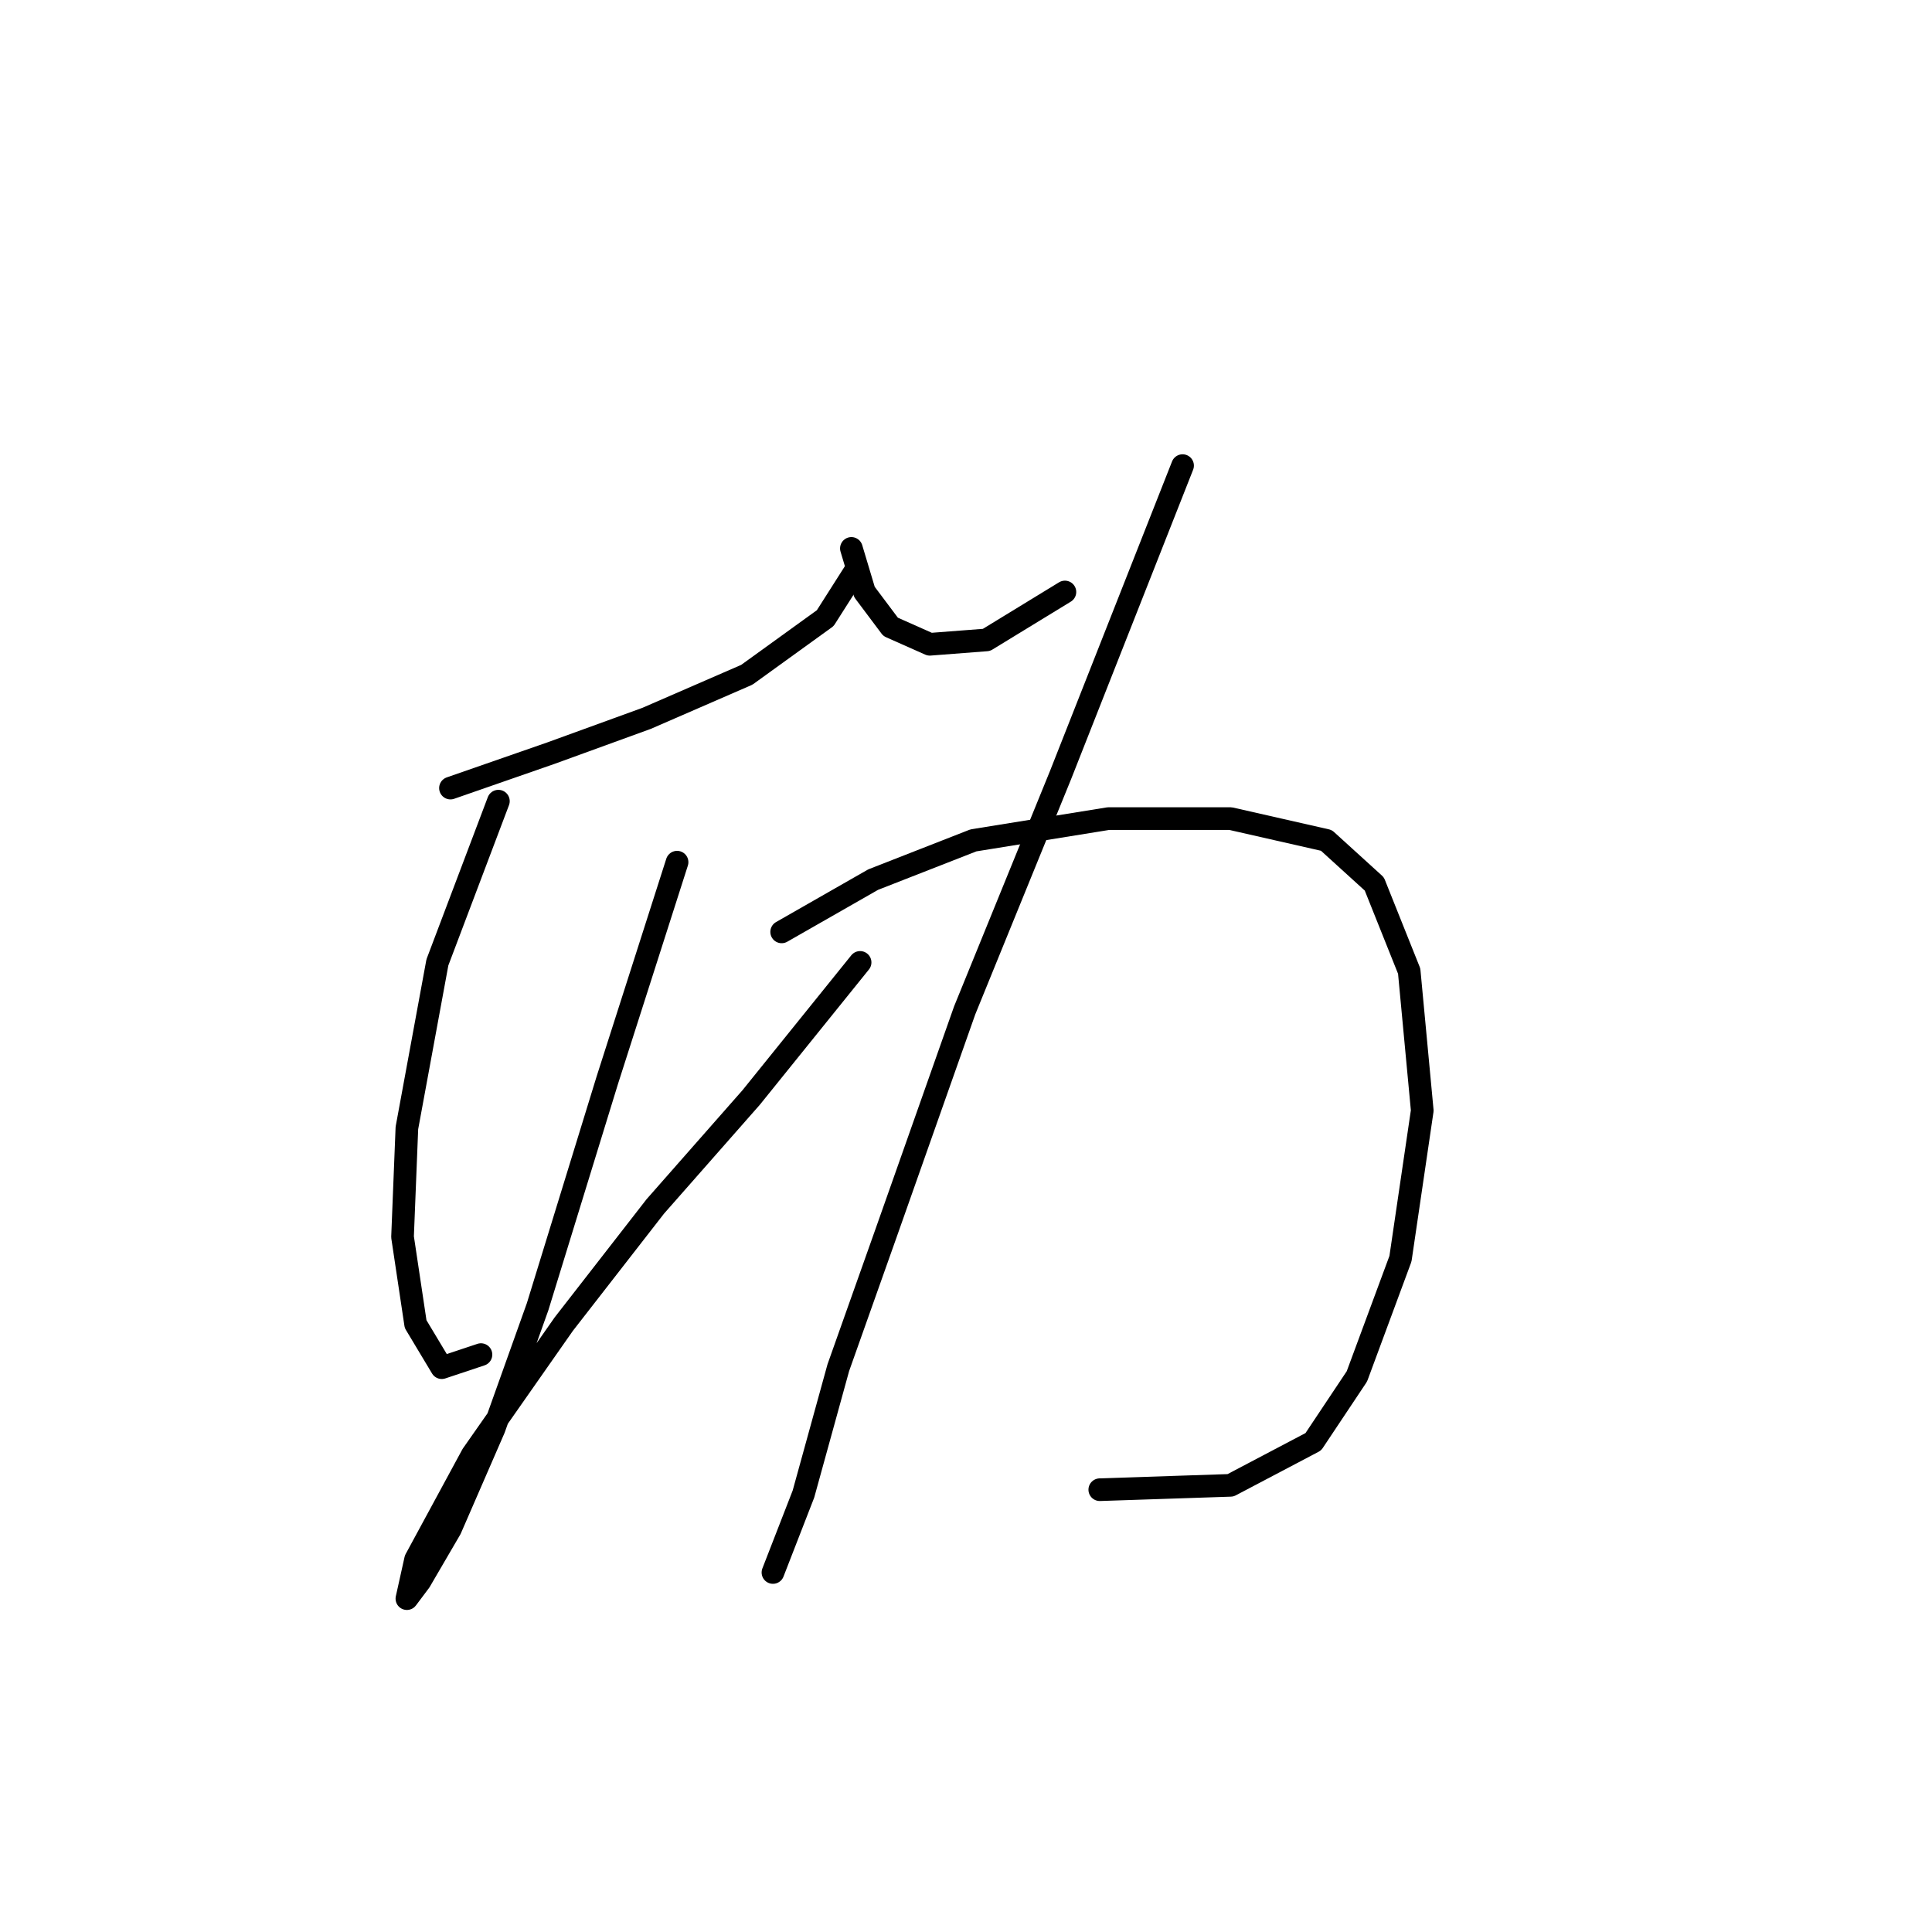 <?xml version="1.0" standalone="no"?>
    <svg width="256" height="256" xmlns="http://www.w3.org/2000/svg" version="1.1">
    <polyline stroke="black" stroke-width="3" stroke-linecap="round" fill="transparent" stroke-linejoin="round" points="59.689 104.426 72.97 99.806 85.674 95.187 98.955 89.413 109.348 81.906 113.39 75.554 113.39 75.554 " />
        <polyline stroke="black" stroke-width="3" stroke-linecap="round" fill="transparent" stroke-linejoin="round" points="66.041 106.158 57.957 127.523 53.915 149.465 53.338 163.901 55.07 175.45 58.535 181.224 63.731 179.492 63.731 179.492 " />
        <polyline stroke="black" stroke-width="3" stroke-linecap="round" fill="transparent" stroke-linejoin="round" points="89.716 114.242 80.477 143.114 71.238 173.14 65.464 189.308 59.689 202.589 55.647 209.518 53.915 211.828 55.07 206.631 62.577 192.773 74.703 175.45 86.829 159.859 99.532 145.423 113.968 127.523 113.968 127.523 " />
        <polyline stroke="black" stroke-width="3" stroke-linecap="round" fill="transparent" stroke-linejoin="round" points="112.813 72.667 114.545 78.441 118.01 83.061 123.207 85.371 130.713 84.793 141.107 78.441 141.107 78.441 " />
        <polyline stroke="black" stroke-width="3" stroke-linecap="round" fill="transparent" stroke-linejoin="round" points="156.698 61.696 140.53 102.694 127.826 133.875 117.432 163.324 111.081 181.224 106.461 197.969 102.419 208.363 102.419 208.363 " />
        <polyline stroke="black" stroke-width="3" stroke-linecap="round" fill="transparent" stroke-linejoin="round" points="103.574 123.481 115.7 116.552 128.981 111.355 146.881 108.468 163.049 108.468 175.753 111.355 182.104 117.129 186.724 128.678 188.456 147.156 185.569 166.788 179.795 182.379 174.021 191.04 163.049 196.815 145.726 197.392 145.726 197.392 " />
        </svg>